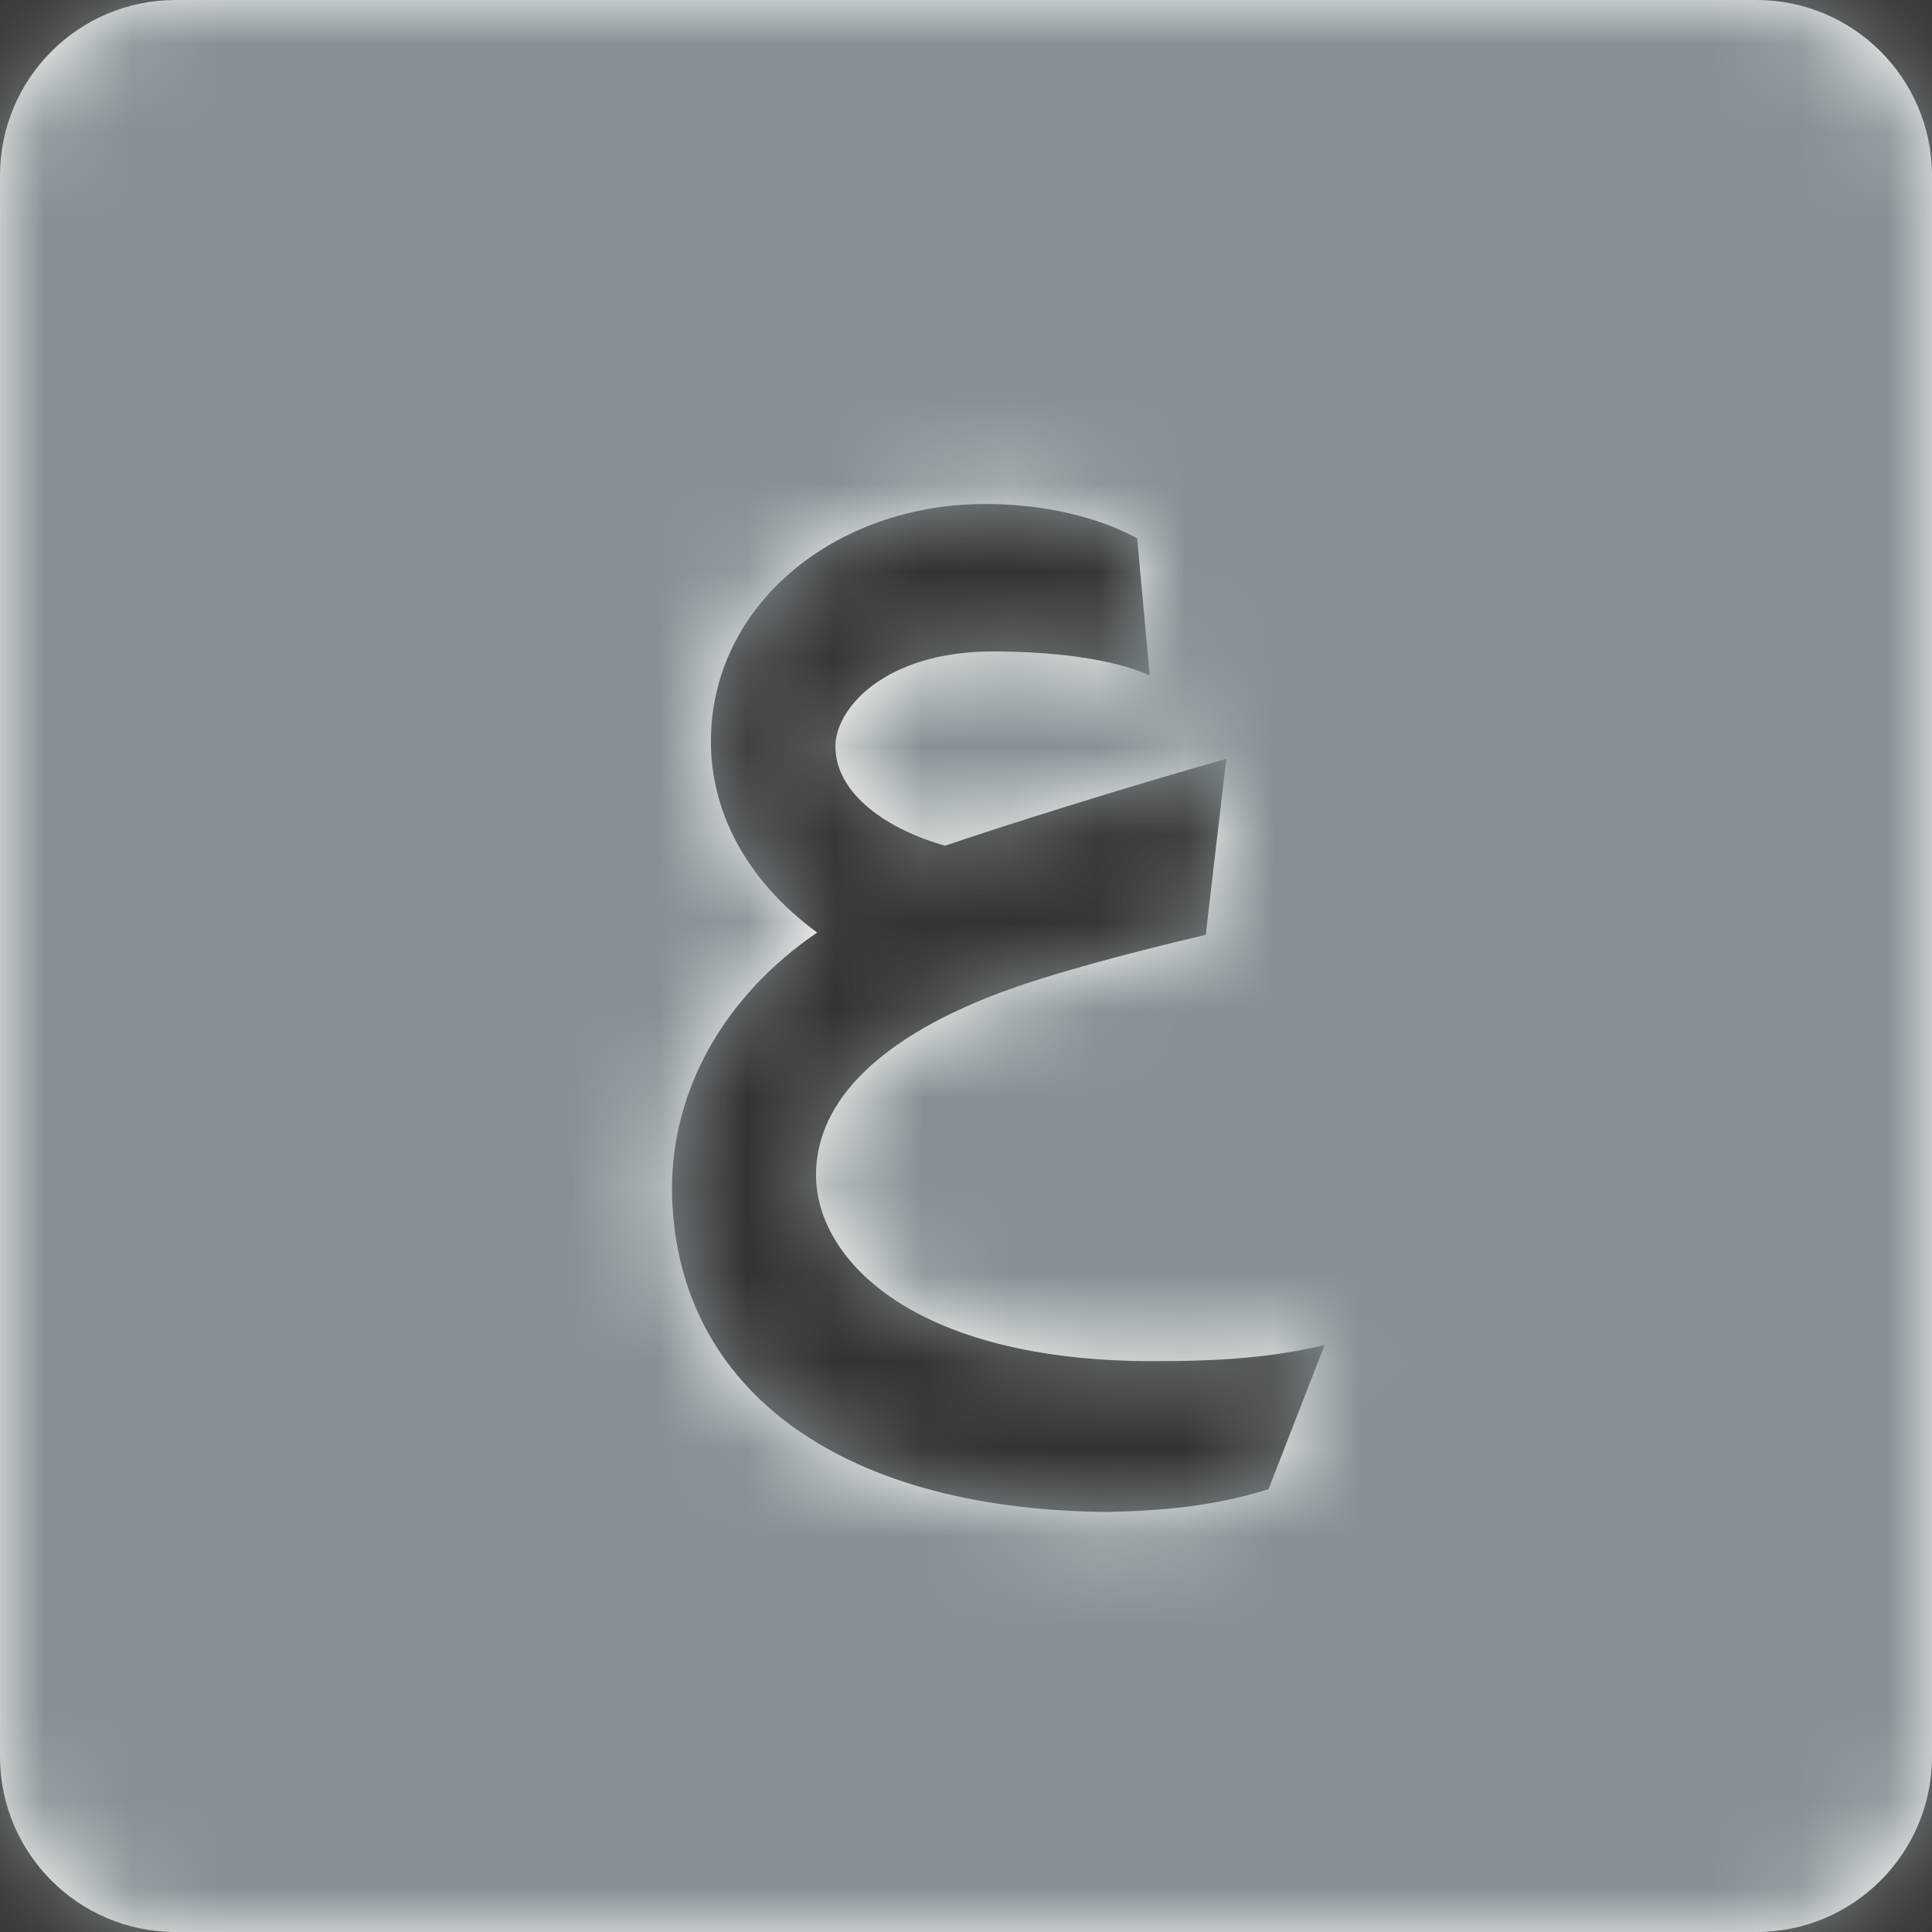 <?xml version="1.0" encoding="UTF-8"?>
<svg width="22px" height="22px" viewBox="0 0 22 22" version="1.1" xmlns="http://www.w3.org/2000/svg" xmlns:xlink="http://www.w3.org/1999/xlink">
    <rect x="0" y="0" width="22" height="22" fill="#333333" stroke="none"/>
    <!-- Generator: Sketch 47.1 (45422) - http://www.bohemiancoding.com/sketch -->
    <title>language/ar</title>
    <desc>Created with Sketch.</desc>
    <defs>
        <path d="M5,3 L23,3 C24.105,3 25,3.895 25,5 L25,23 C25,24.105 24.105,25 23,25 L5,25 C3.895,25 3,24.105 3,23 L3,5 L3,5 C3,3.895 3.895,3 5,3 L5,3 Z M10.652,16.534 C10.665,18.747 12.474,20.191 15.61,20.217 C16.222,20.204 16.834,20.152 17.445,19.957 L18.083,18.317 C17.471,18.461 16.886,18.5 16.131,18.5 C13.398,18.5 12.292,17.341 12.292,16.378 C12.292,15.636 12.865,14.882 14.374,14.309 C14.96,14.088 15.897,13.841 16.73,13.645 L16.964,11.641 C15.767,11.98 14.491,12.383 13.762,12.63 C13.112,12.448 12.513,12.045 12.513,11.498 C12.513,11.069 13.073,10.418 14.309,10.418 C14.96,10.418 15.663,10.496 16.092,10.691 L15.949,9.13 C15.519,8.895 14.908,8.739 14.218,8.739 C12.513,8.739 11.095,9.884 11.095,11.446 C11.095,12.214 11.472,13.008 12.305,13.619 C11.238,14.348 10.652,15.415 10.652,16.534 Z" id="path-1"></path>
    </defs>
    <g id="4---Filter" stroke="none" stroke-width="1" fill="none" fill-rule="evenodd">
        <g id="4.0.1---0-Search----Filtered" transform="translate(-342, -15)">
            <g id="language/ar" transform="translate(339, 12)">
                <mask id="mask-2" fill="white">
                    <use xlink:href="#path-1"></use>
                </mask>
                <use id="Combined-Shape" fill="#FFFFFF" fill-rule="evenodd" xlink:href="#path-1"></use>
                <g id="color-/-flat-/-grey" mask="url(#mask-2)" fill-rule="evenodd" fill="#879195">
                    <rect id="base" x="0" y="0" width="28" height="28"></rect>
                </g>
            </g>
        </g>
    </g>
</svg>